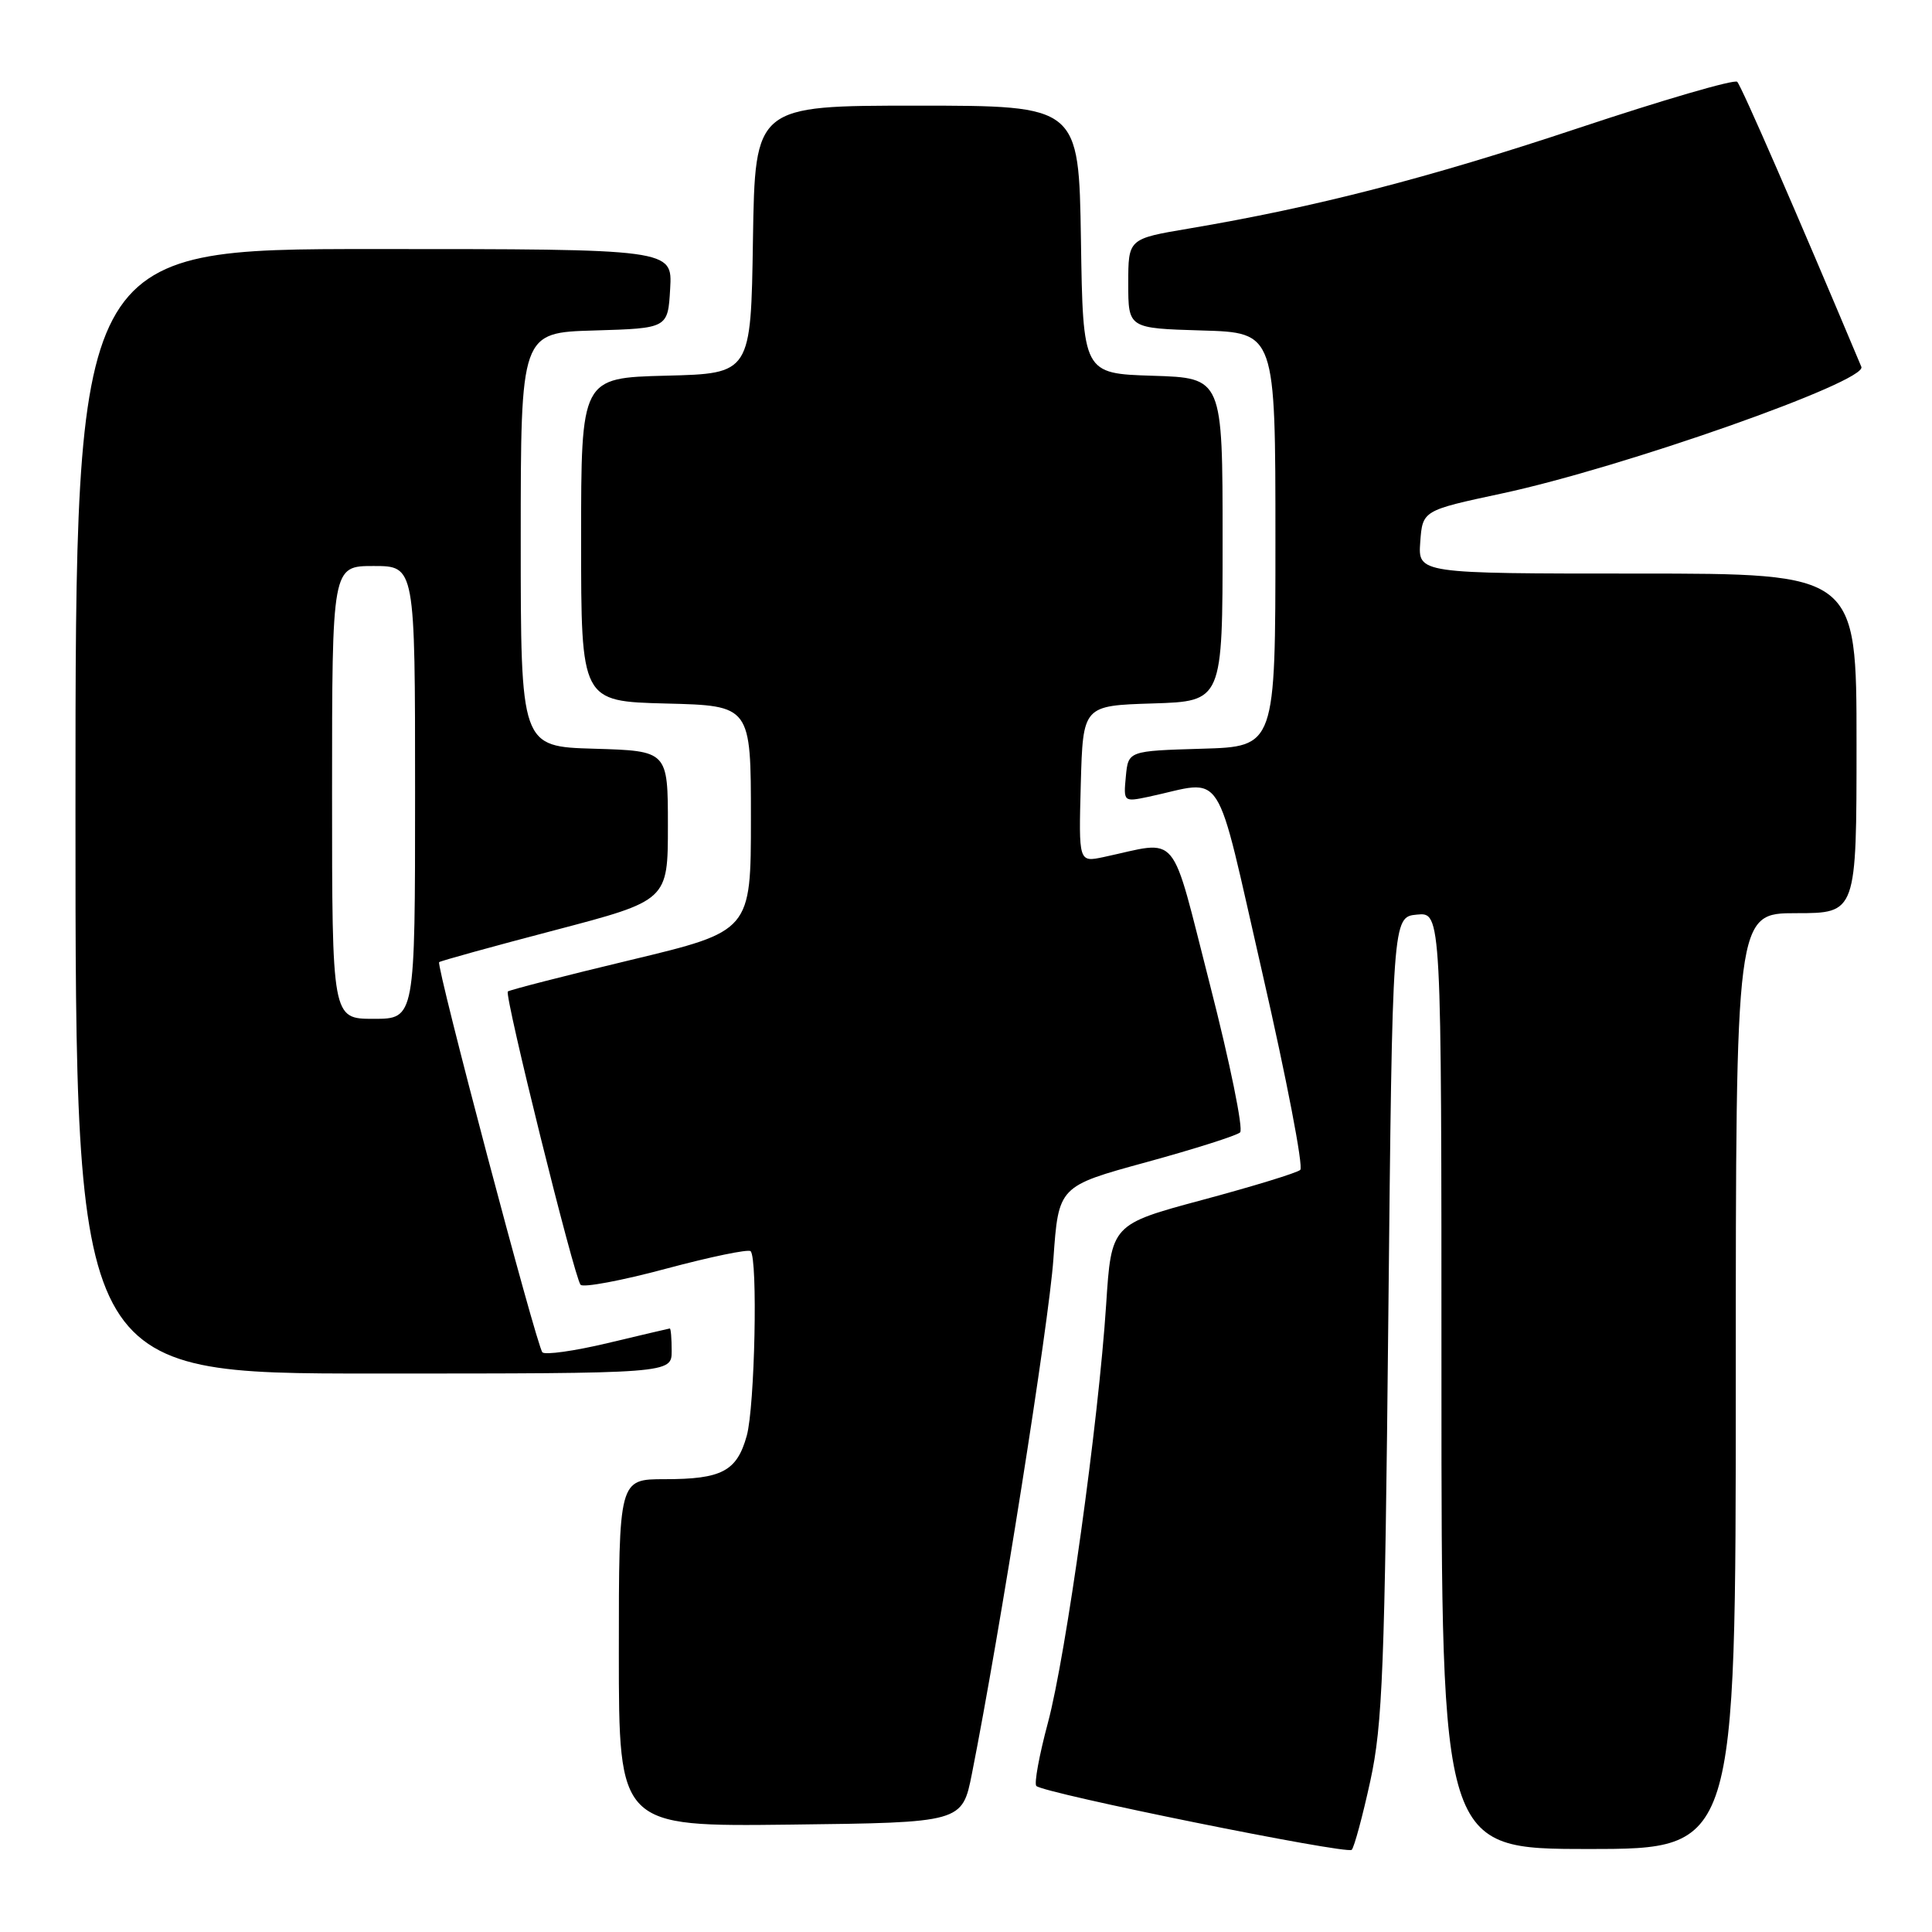 <?xml version="1.0" encoding="UTF-8" standalone="no"?>
<!DOCTYPE svg PUBLIC "-//W3C//DTD SVG 1.1//EN" "http://www.w3.org/Graphics/SVG/1.1/DTD/svg11.dtd" >
<svg xmlns="http://www.w3.org/2000/svg" xmlns:xlink="http://www.w3.org/1999/xlink" version="1.1" viewBox="0 0 256 256">
 <g >
 <path fill="currentColor"
d=" M 181.57 236.00 C 183.20 228.52 183.49 221.11 183.96 174.50 C 184.50 121.50 184.50 121.50 187.75 121.19 C 191.00 120.87 191.00 120.87 191.00 182.94 C 191.00 245.00 191.00 245.00 210.50 245.00 C 230.00 245.00 230.00 245.00 230.00 183.00 C 230.00 121.00 230.00 121.00 238.00 121.00 C 246.00 121.00 246.00 121.00 246.00 98.50 C 246.00 76.00 246.00 76.00 216.94 76.00 C 187.89 76.00 187.89 76.00 188.19 71.82 C 188.50 67.64 188.50 67.64 199.00 65.39 C 215.00 61.97 247.45 50.54 246.64 48.61 C 238.14 28.37 230.73 11.35 230.19 10.84 C 229.81 10.48 220.28 13.26 209.00 17.02 C 189.20 23.61 174.26 27.46 157.50 30.29 C 149.50 31.64 149.50 31.64 149.50 37.57 C 149.50 43.50 149.50 43.50 159.25 43.79 C 169.00 44.07 169.00 44.07 169.00 71.50 C 169.00 98.93 169.00 98.93 159.25 99.21 C 149.50 99.50 149.50 99.50 149.18 102.89 C 148.86 106.25 148.89 106.27 152.18 105.58 C 162.48 103.39 160.82 100.81 167.30 129.07 C 170.48 142.95 172.73 154.63 172.29 155.02 C 171.86 155.41 166.05 157.19 159.38 158.98 C 147.26 162.24 147.26 162.24 146.57 172.87 C 145.56 188.41 141.26 219.30 138.85 228.29 C 137.70 232.58 137.01 236.34 137.32 236.65 C 138.29 237.62 178.47 245.75 179.11 245.11 C 179.44 244.77 180.55 240.68 181.57 236.00 Z  M 128.79 235.00 C 132.47 216.43 138.99 175.29 139.58 166.84 C 140.26 157.18 140.26 157.18 151.88 154.00 C 158.27 152.25 163.87 150.47 164.32 150.05 C 164.77 149.62 162.98 140.84 160.34 130.54 C 154.97 109.60 156.46 111.39 146.21 113.57 C 142.93 114.26 142.93 114.26 143.21 103.88 C 143.50 93.50 143.50 93.50 152.75 93.21 C 162.00 92.92 162.00 92.92 162.00 71.50 C 162.00 50.08 162.00 50.08 152.75 49.79 C 143.50 49.50 143.50 49.50 143.23 31.75 C 142.95 14.00 142.95 14.00 121.50 14.00 C 100.05 14.00 100.05 14.00 99.77 31.75 C 99.50 49.50 99.50 49.50 88.25 49.78 C 77.00 50.07 77.00 50.07 77.00 71.50 C 77.00 92.93 77.00 92.93 88.25 93.22 C 99.50 93.50 99.50 93.50 99.50 108.44 C 99.50 123.38 99.50 123.38 83.58 127.20 C 74.82 129.30 67.49 131.18 67.29 131.38 C 66.81 131.86 76.09 169.29 76.93 170.24 C 77.28 170.64 82.38 169.69 88.25 168.11 C 94.12 166.54 99.16 165.49 99.46 165.79 C 100.43 166.76 100.02 186.39 98.95 190.24 C 97.64 194.95 95.65 196.00 88.07 196.00 C 82.00 196.00 82.00 196.00 82.00 219.02 C 82.00 242.04 82.00 242.04 104.75 241.77 C 127.50 241.50 127.50 241.50 128.79 235.00 Z  M 89.00 179.00 C 89.00 177.35 88.89 176.02 88.75 176.03 C 88.61 176.05 84.90 176.92 80.50 177.97 C 76.10 179.02 72.22 179.56 71.87 179.19 C 71.10 178.35 57.75 127.91 58.19 127.49 C 58.36 127.33 65.25 125.42 73.50 123.26 C 88.50 119.32 88.50 119.32 88.50 109.41 C 88.50 99.50 88.50 99.50 78.75 99.21 C 69.00 98.93 69.00 98.93 69.00 71.50 C 69.00 44.07 69.00 44.07 78.75 43.79 C 88.50 43.50 88.50 43.50 88.80 38.25 C 89.10 33.00 89.10 33.00 49.55 33.00 C 10.00 33.00 10.00 33.00 10.00 107.50 C 10.00 182.00 10.00 182.00 49.50 182.00 C 89.00 182.00 89.00 182.00 89.00 179.00 Z  M 44.00 105.00 C 44.00 75.00 44.00 75.00 49.50 75.00 C 55.00 75.00 55.00 75.00 55.00 105.00 C 55.00 135.00 55.00 135.00 49.50 135.00 C 44.00 135.00 44.00 135.00 44.00 105.00 Z "/>
</g>
</svg>